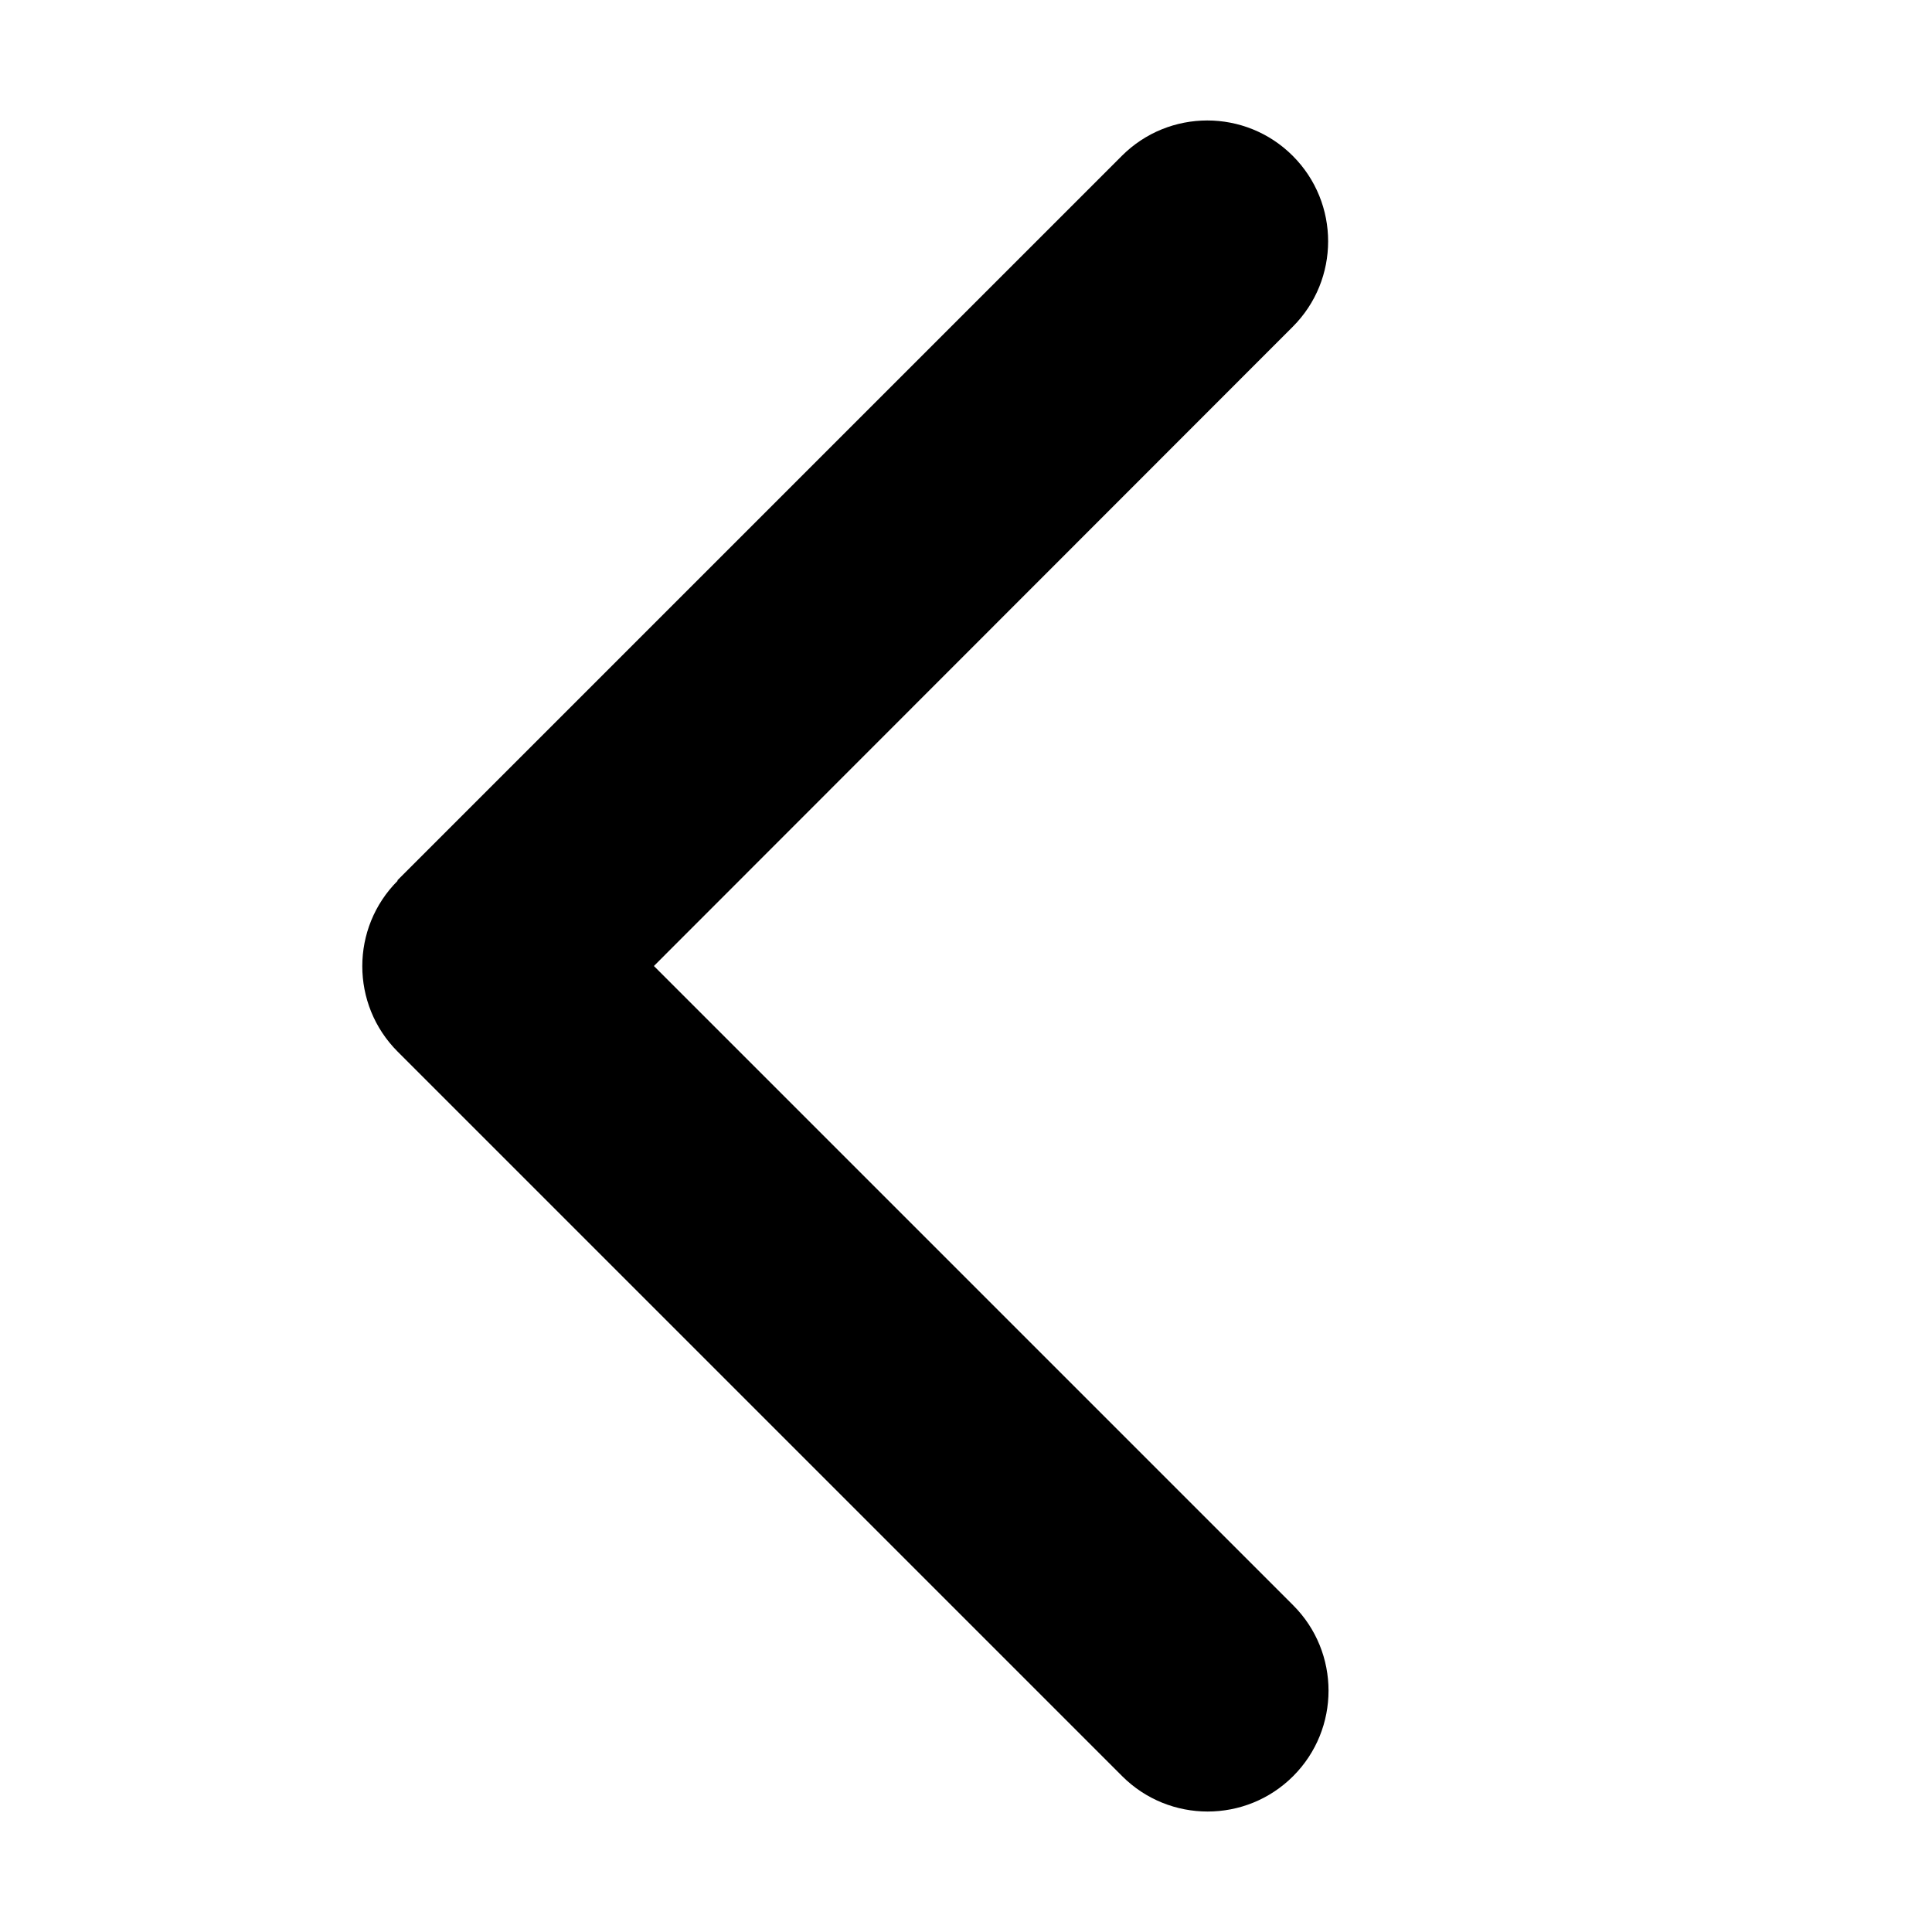 <svg width="24" height="24" viewBox="0 0 24 24" fill="none" xmlns="http://www.w3.org/2000/svg">
<path d="M4.94 10.941C4.354 11.527 4.354 12.478 4.94 13.064L13.94 22.064C14.526 22.65 15.478 22.65 16.064 22.064C16.65 21.478 16.65 20.526 16.064 19.941L8.123 12L16.059 4.059C16.645 3.473 16.645 2.522 16.059 1.936C15.473 1.35 14.522 1.35 13.936 1.936L4.936 10.936L4.94 10.941Z" fill="black"/>
</svg>
